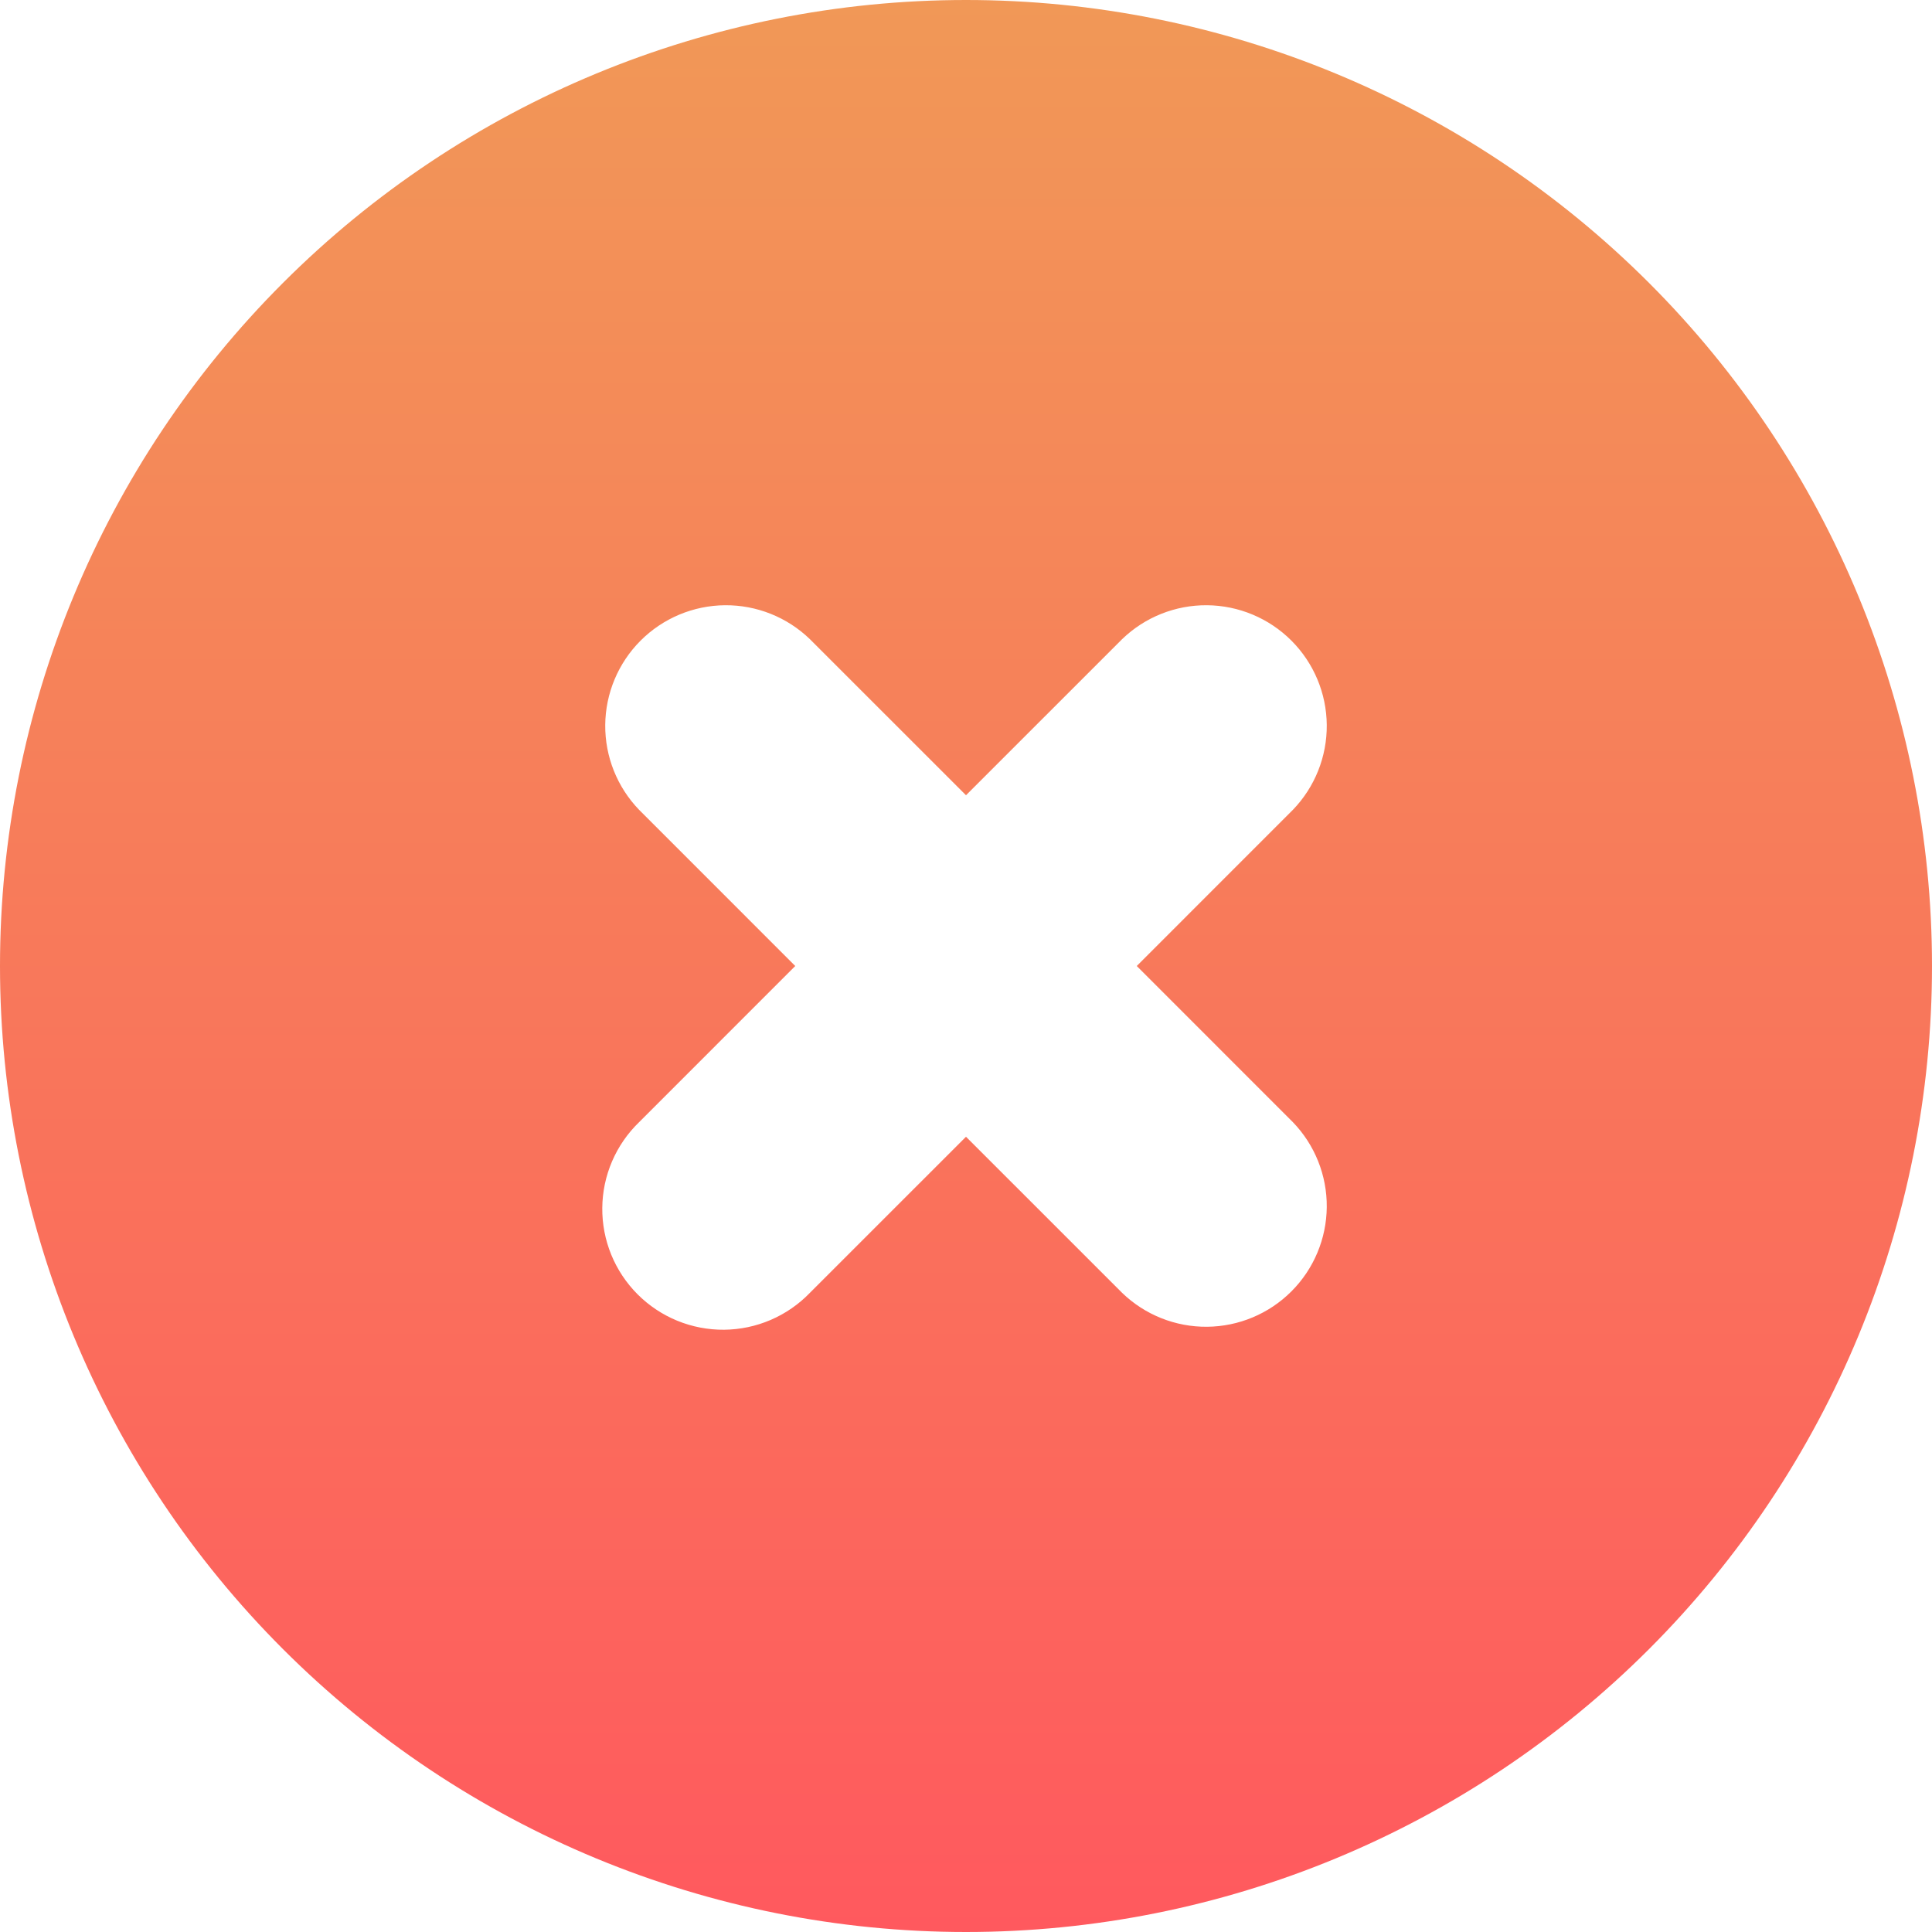 <svg width="130" height="130" viewBox="0 0 130 130" fill="none" xmlns="http://www.w3.org/2000/svg">
<path fill-rule="evenodd" clip-rule="evenodd" d="M65 130C82.239 130 98.772 123.152 110.962 110.962C123.152 98.772 130 82.239 130 65C130 47.761 123.152 31.228 110.962 19.038C98.772 6.848 82.239 0 65 0C47.761 0 31.228 6.848 19.038 19.038C6.848 31.228 0 47.761 0 65C0 82.239 6.848 98.772 19.038 110.962C31.228 123.152 47.761 130 65 130ZM54.494 43.006C52.962 41.526 50.91 40.707 48.779 40.725C46.649 40.744 44.611 41.598 43.105 43.105C41.598 44.611 40.744 46.649 40.725 48.779C40.707 50.91 41.526 52.962 43.006 54.494L53.511 65L43.006 75.506C42.23 76.255 41.611 77.152 41.185 78.143C40.759 79.134 40.535 80.2 40.526 81.279C40.516 82.358 40.722 83.428 41.13 84.427C41.539 85.425 42.142 86.332 42.905 87.095C43.668 87.858 44.575 88.461 45.574 88.87C46.572 89.278 47.642 89.484 48.721 89.475C49.8 89.465 50.866 89.241 51.857 88.815C52.848 88.389 53.745 87.77 54.494 86.994L65 76.489L75.506 86.994C77.038 88.474 79.09 89.293 81.221 89.275C83.351 89.256 85.389 88.402 86.895 86.895C88.402 85.389 89.256 83.351 89.275 81.221C89.293 79.09 88.474 77.038 86.994 75.506L76.489 65L86.994 54.494C88.474 52.962 89.293 50.91 89.275 48.779C89.256 46.649 88.402 44.611 86.895 43.105C85.389 41.598 83.351 40.744 81.221 40.725C79.09 40.707 77.038 41.526 75.506 43.006L65 53.511L54.494 43.006Z" fill="url(#paint0_linear)"/>
<defs>
<linearGradient id="paint0_linear" x1="65" y1="0" x2="65" y2="130" gradientUnits="userSpaceOnUse">
<stop stop-color="#F19857"/>
<stop offset="1" stop-color="#FF595E"/>
</linearGradient>
</defs>
</svg>
